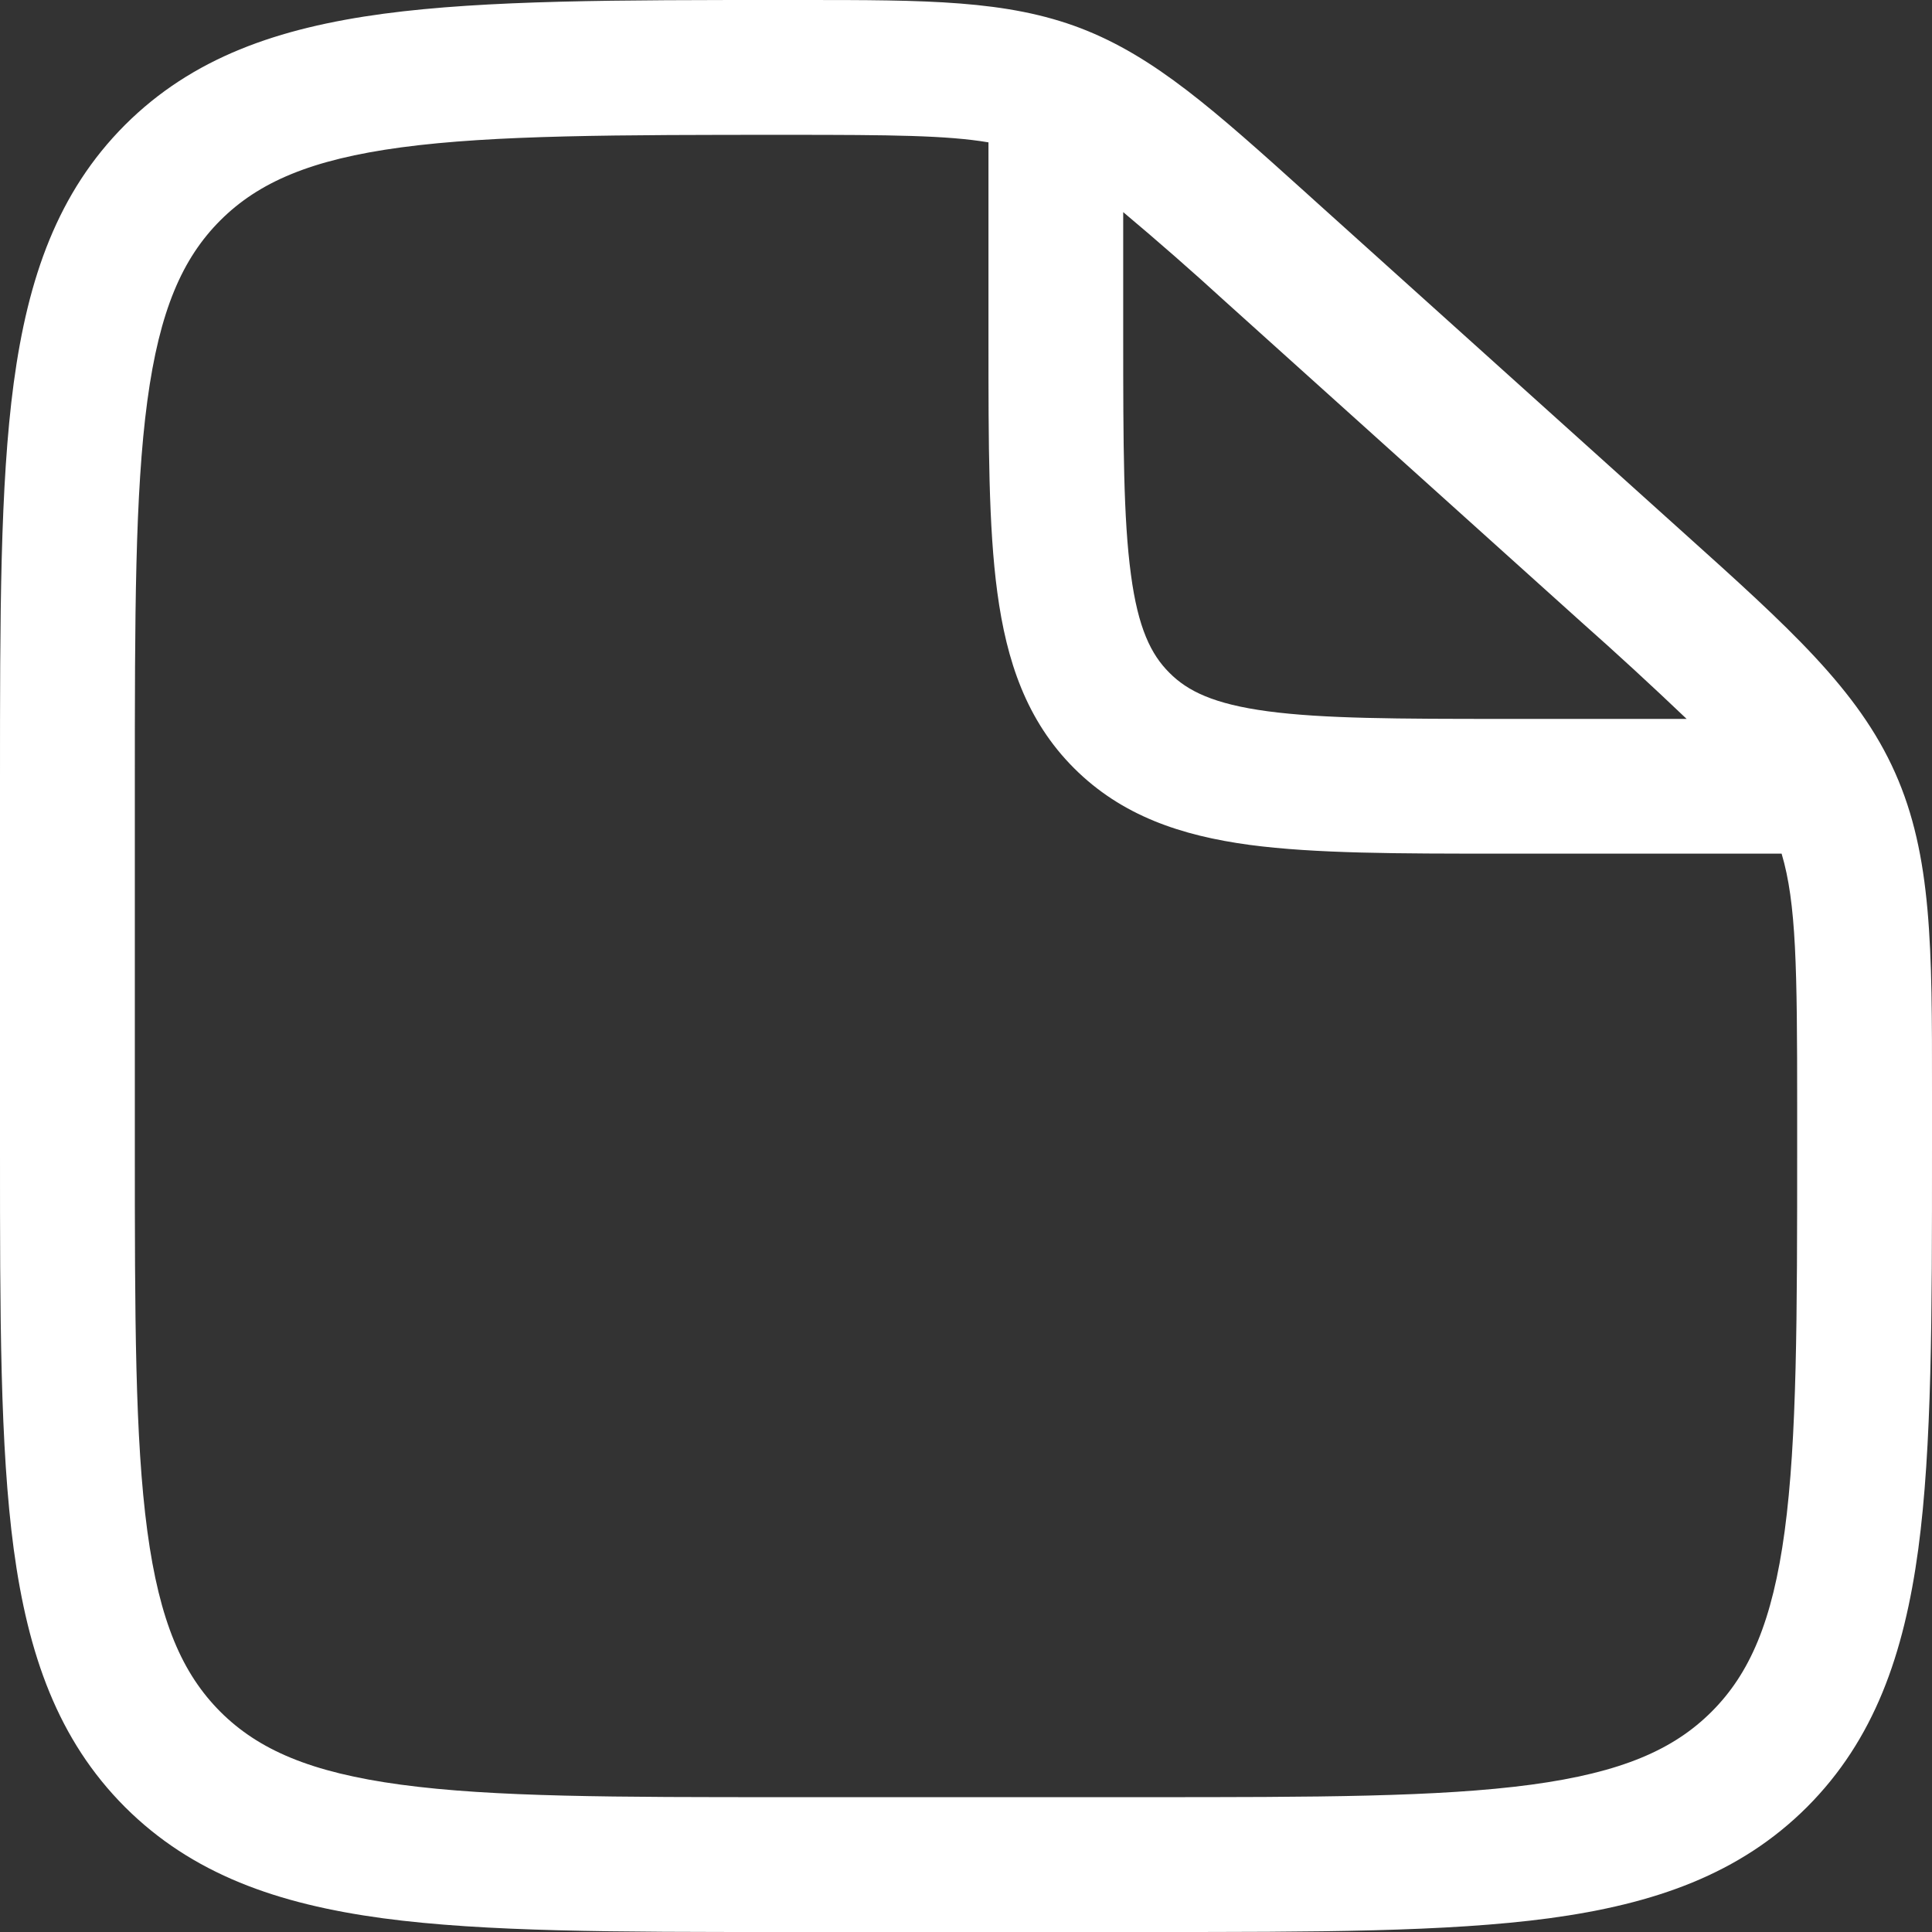 <svg width="19" height="19" viewBox="0 0 19 19" fill="none" xmlns="http://www.w3.org/2000/svg">
<rect x="0" y="0" width="19" height="19" fill="#333333" stroke="none"/>
<path fill-rule="evenodd" clip-rule="evenodd" d="M9.721 1.4C9.314 1.331 8.759 1.326 7.759 1.326C6.065 1.326 4.86 1.327 3.948 1.449C3.054 1.569 2.541 1.794 2.167 2.167C1.793 2.541 1.569 3.053 1.449 3.942C1.327 4.851 1.326 6.047 1.326 7.733V11.268C1.326 12.953 1.327 14.149 1.449 15.058C1.569 15.947 1.793 16.459 2.167 16.834C2.541 17.207 3.053 17.431 3.942 17.551C4.851 17.674 6.047 17.674 7.733 17.674H11.267C12.953 17.674 14.15 17.673 15.059 17.551C15.947 17.431 16.459 17.207 16.833 16.833C17.207 16.459 17.431 15.947 17.551 15.058C17.673 14.15 17.674 12.953 17.674 11.267V10.881C17.674 9.524 17.666 8.881 17.521 8.395H14.755C13.753 8.395 12.936 8.395 12.289 8.309C11.615 8.218 11.03 8.022 10.562 7.554C10.095 7.087 9.899 6.502 9.808 5.826C9.721 5.181 9.721 4.363 9.721 3.361V1.4ZM11.046 2.086V3.314C11.046 4.374 11.048 5.103 11.122 5.65C11.192 6.178 11.32 6.437 11.5 6.616C11.679 6.797 11.938 6.924 12.467 6.995C13.014 7.068 13.742 7.07 14.802 7.07H16.587C16.248 6.747 15.904 6.43 15.553 6.119L12.055 2.97C11.725 2.668 11.389 2.374 11.046 2.086ZM7.887 0C9.111 0 9.902 5.26739e-08 10.629 0.278C11.357 0.558 11.942 1.084 12.848 1.9L12.942 1.985L16.44 5.134L16.55 5.233C17.597 6.174 18.274 6.783 18.637 7.599C19.001 8.416 19.001 9.326 19 10.733V11.317C19 12.941 19 14.228 18.865 15.235C18.725 16.27 18.432 17.109 17.771 17.771C17.109 18.432 16.27 18.725 15.235 18.865C14.227 19 12.941 19 11.317 19H7.683C6.059 19 4.772 19 3.766 18.865C2.73 18.725 1.891 18.432 1.229 17.771C0.568 17.109 0.275 16.27 0.135 15.235C0 14.227 0 12.941 0 11.317V7.683C0 6.059 0 4.772 0.135 3.766C0.275 2.73 0.568 1.891 1.229 1.229C1.892 0.567 2.732 0.275 3.773 0.135C4.784 0 6.076 0 7.71 0H7.887Z" fill="white"/>
</svg>
